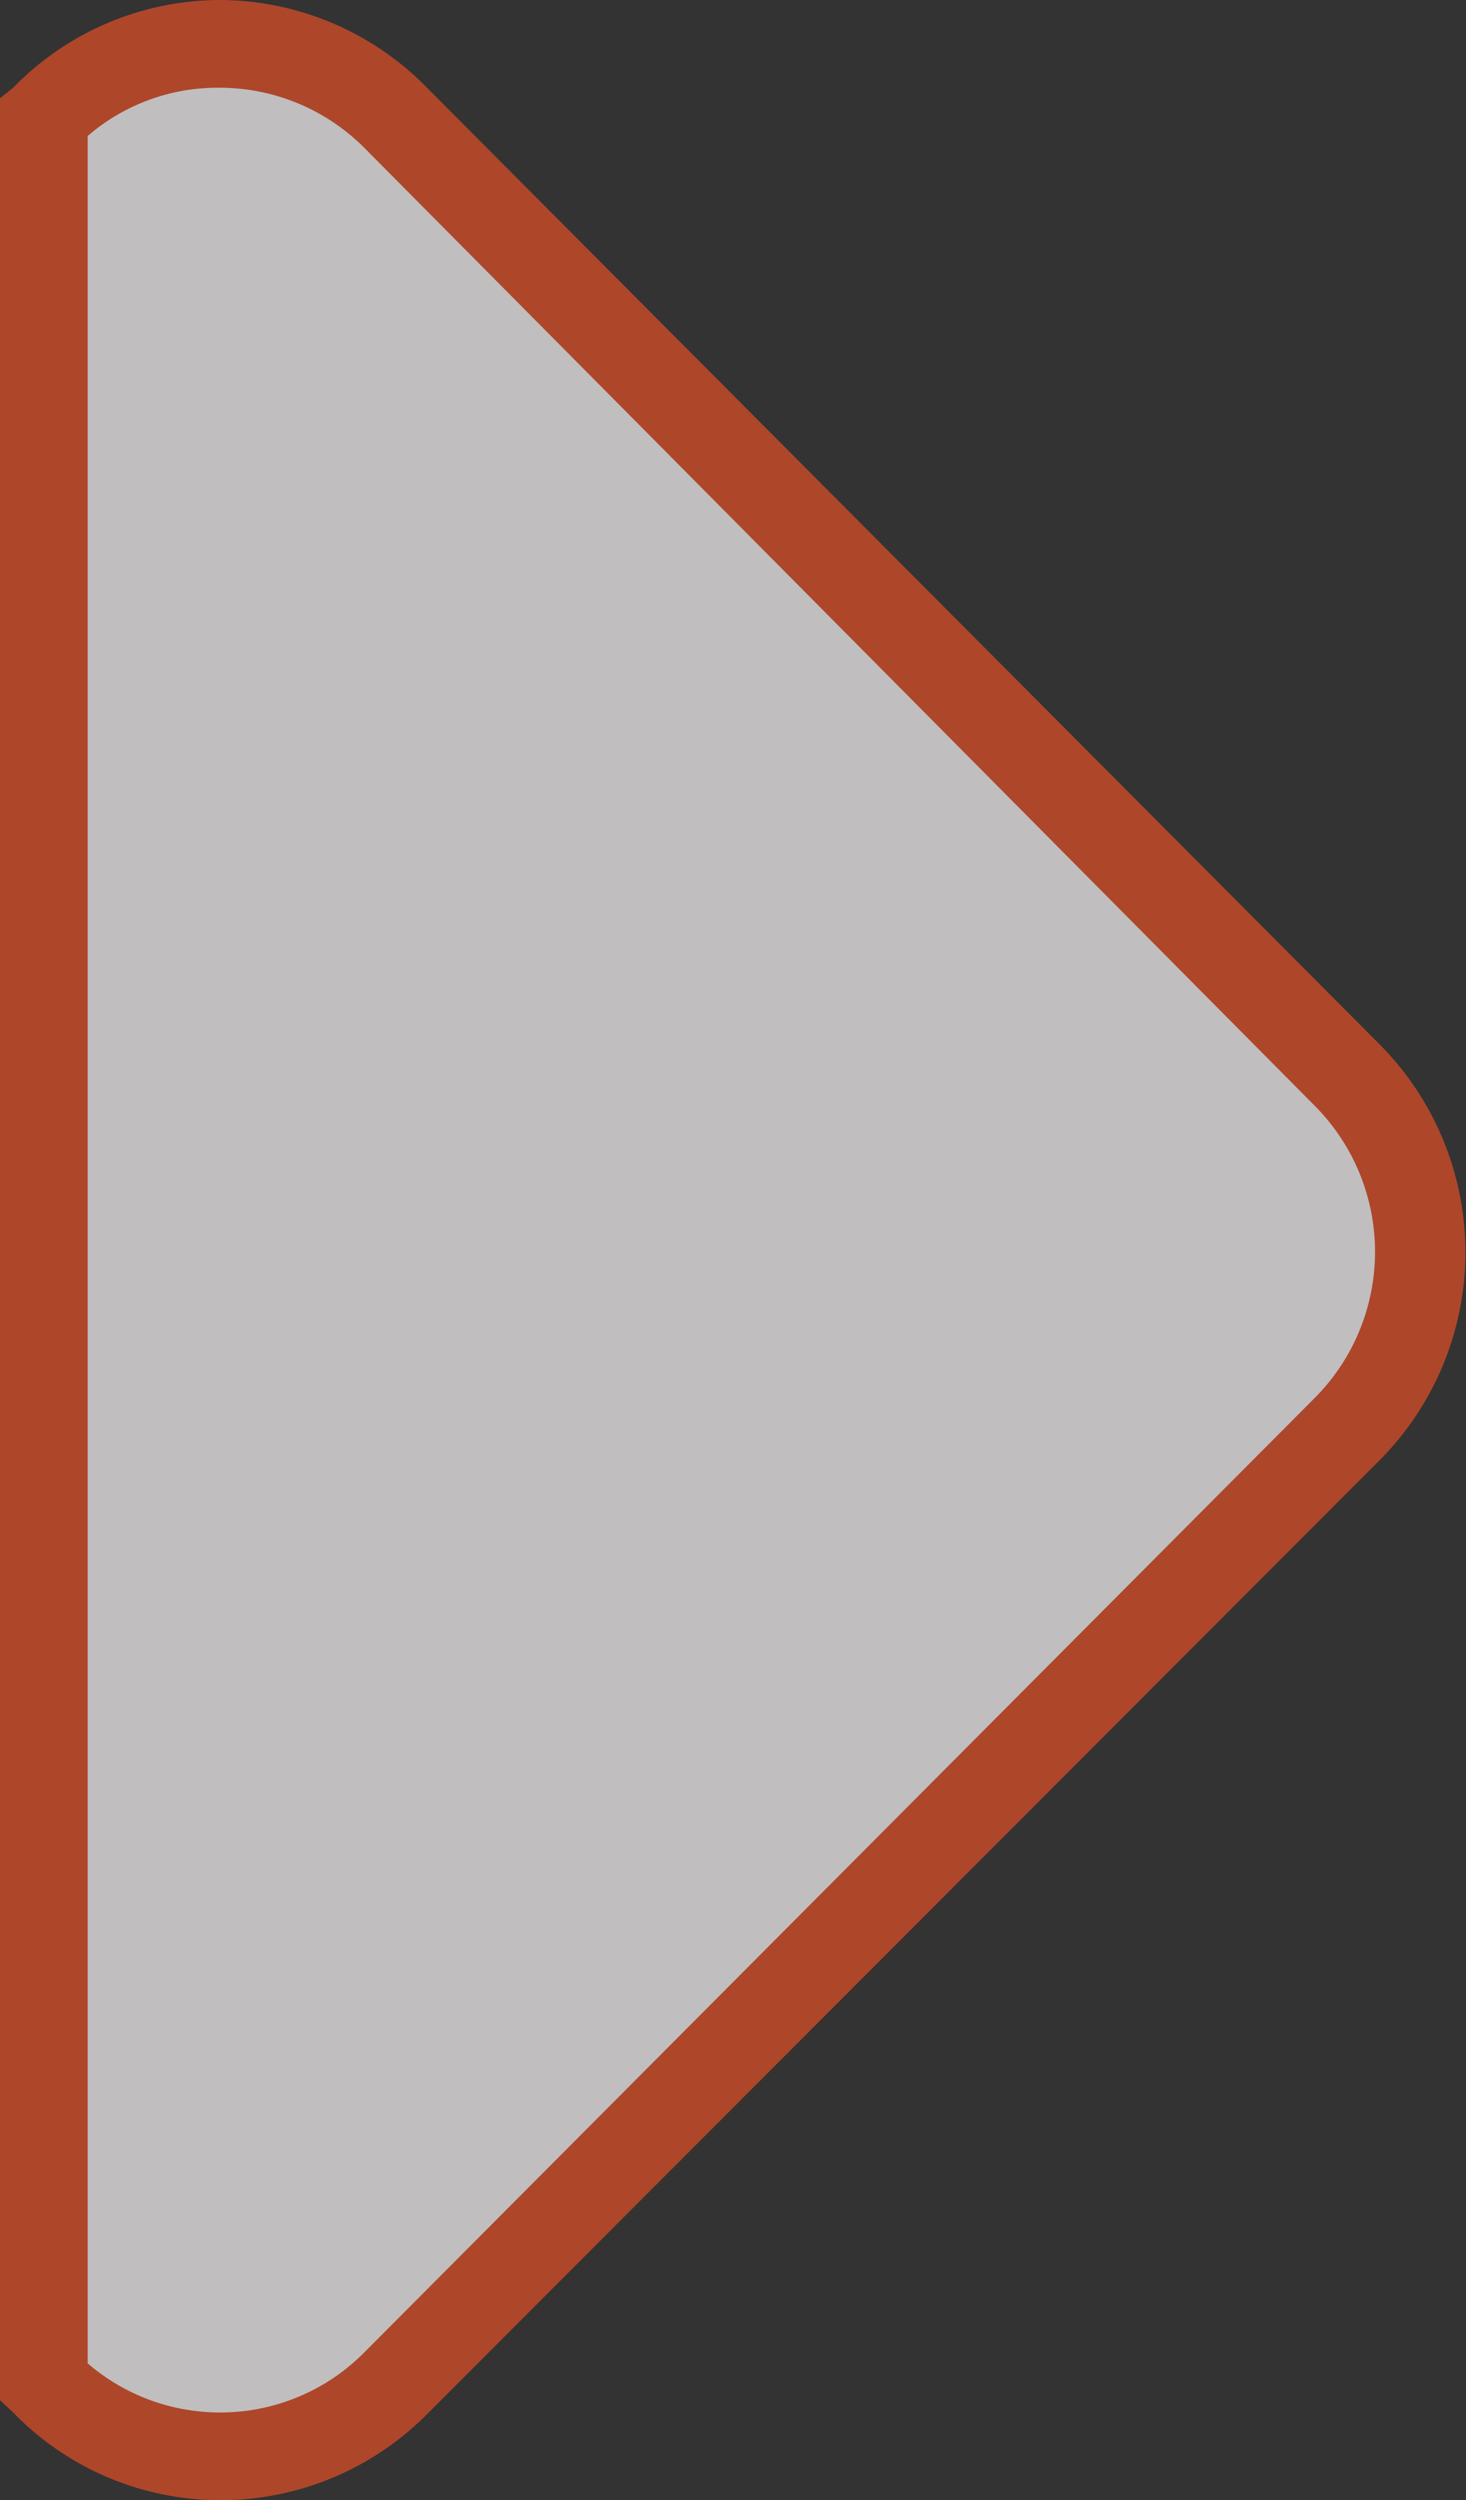 <svg xmlns="http://www.w3.org/2000/svg" viewBox="0 0 16.72 28.5"><rect x="0" y="0" width="16.72" height="28.5" fill="#333333" stroke="none"/><defs><style>.cls-1{opacity:0.7;}.cls-2{fill:#fcfafa;}.cls-3{fill:#e34e26;}</style></defs><title>Fichier 26</title><g id="Calque_2" data-name="Calque 2"><g id="Ombres_Tuiles" data-name="Ombres Tuiles"><g class="cls-1"><path class="cls-2" d="M.5,27.16a2.84,2.84,0,0,0,4,0L15.39,16.28a2.86,2.86,0,0,0,0-4L4.52,1.34a2.83,2.83,0,0,0-4,0Z"/><path class="cls-3" d="M2.51,28.5h0a3.29,3.29,0,0,1-2.36-1L0,27.36V1.12L.15,1A3.3,3.3,0,0,1,2.5,0h0A3.32,3.32,0,0,1,4.87,1L15.74,11.91a3.36,3.36,0,0,1,0,4.73L4.87,27.52A3.32,3.32,0,0,1,2.51,28.5ZM1,26.94a2.31,2.31,0,0,0,1.51.56h0a2.31,2.31,0,0,0,1.65-.69L15,15.93a2.36,2.36,0,0,0,0-3.32L4.16,1.69A2.33,2.33,0,0,0,2.51,1,2.27,2.27,0,0,0,1,1.55Z"/></g></g></g></svg>